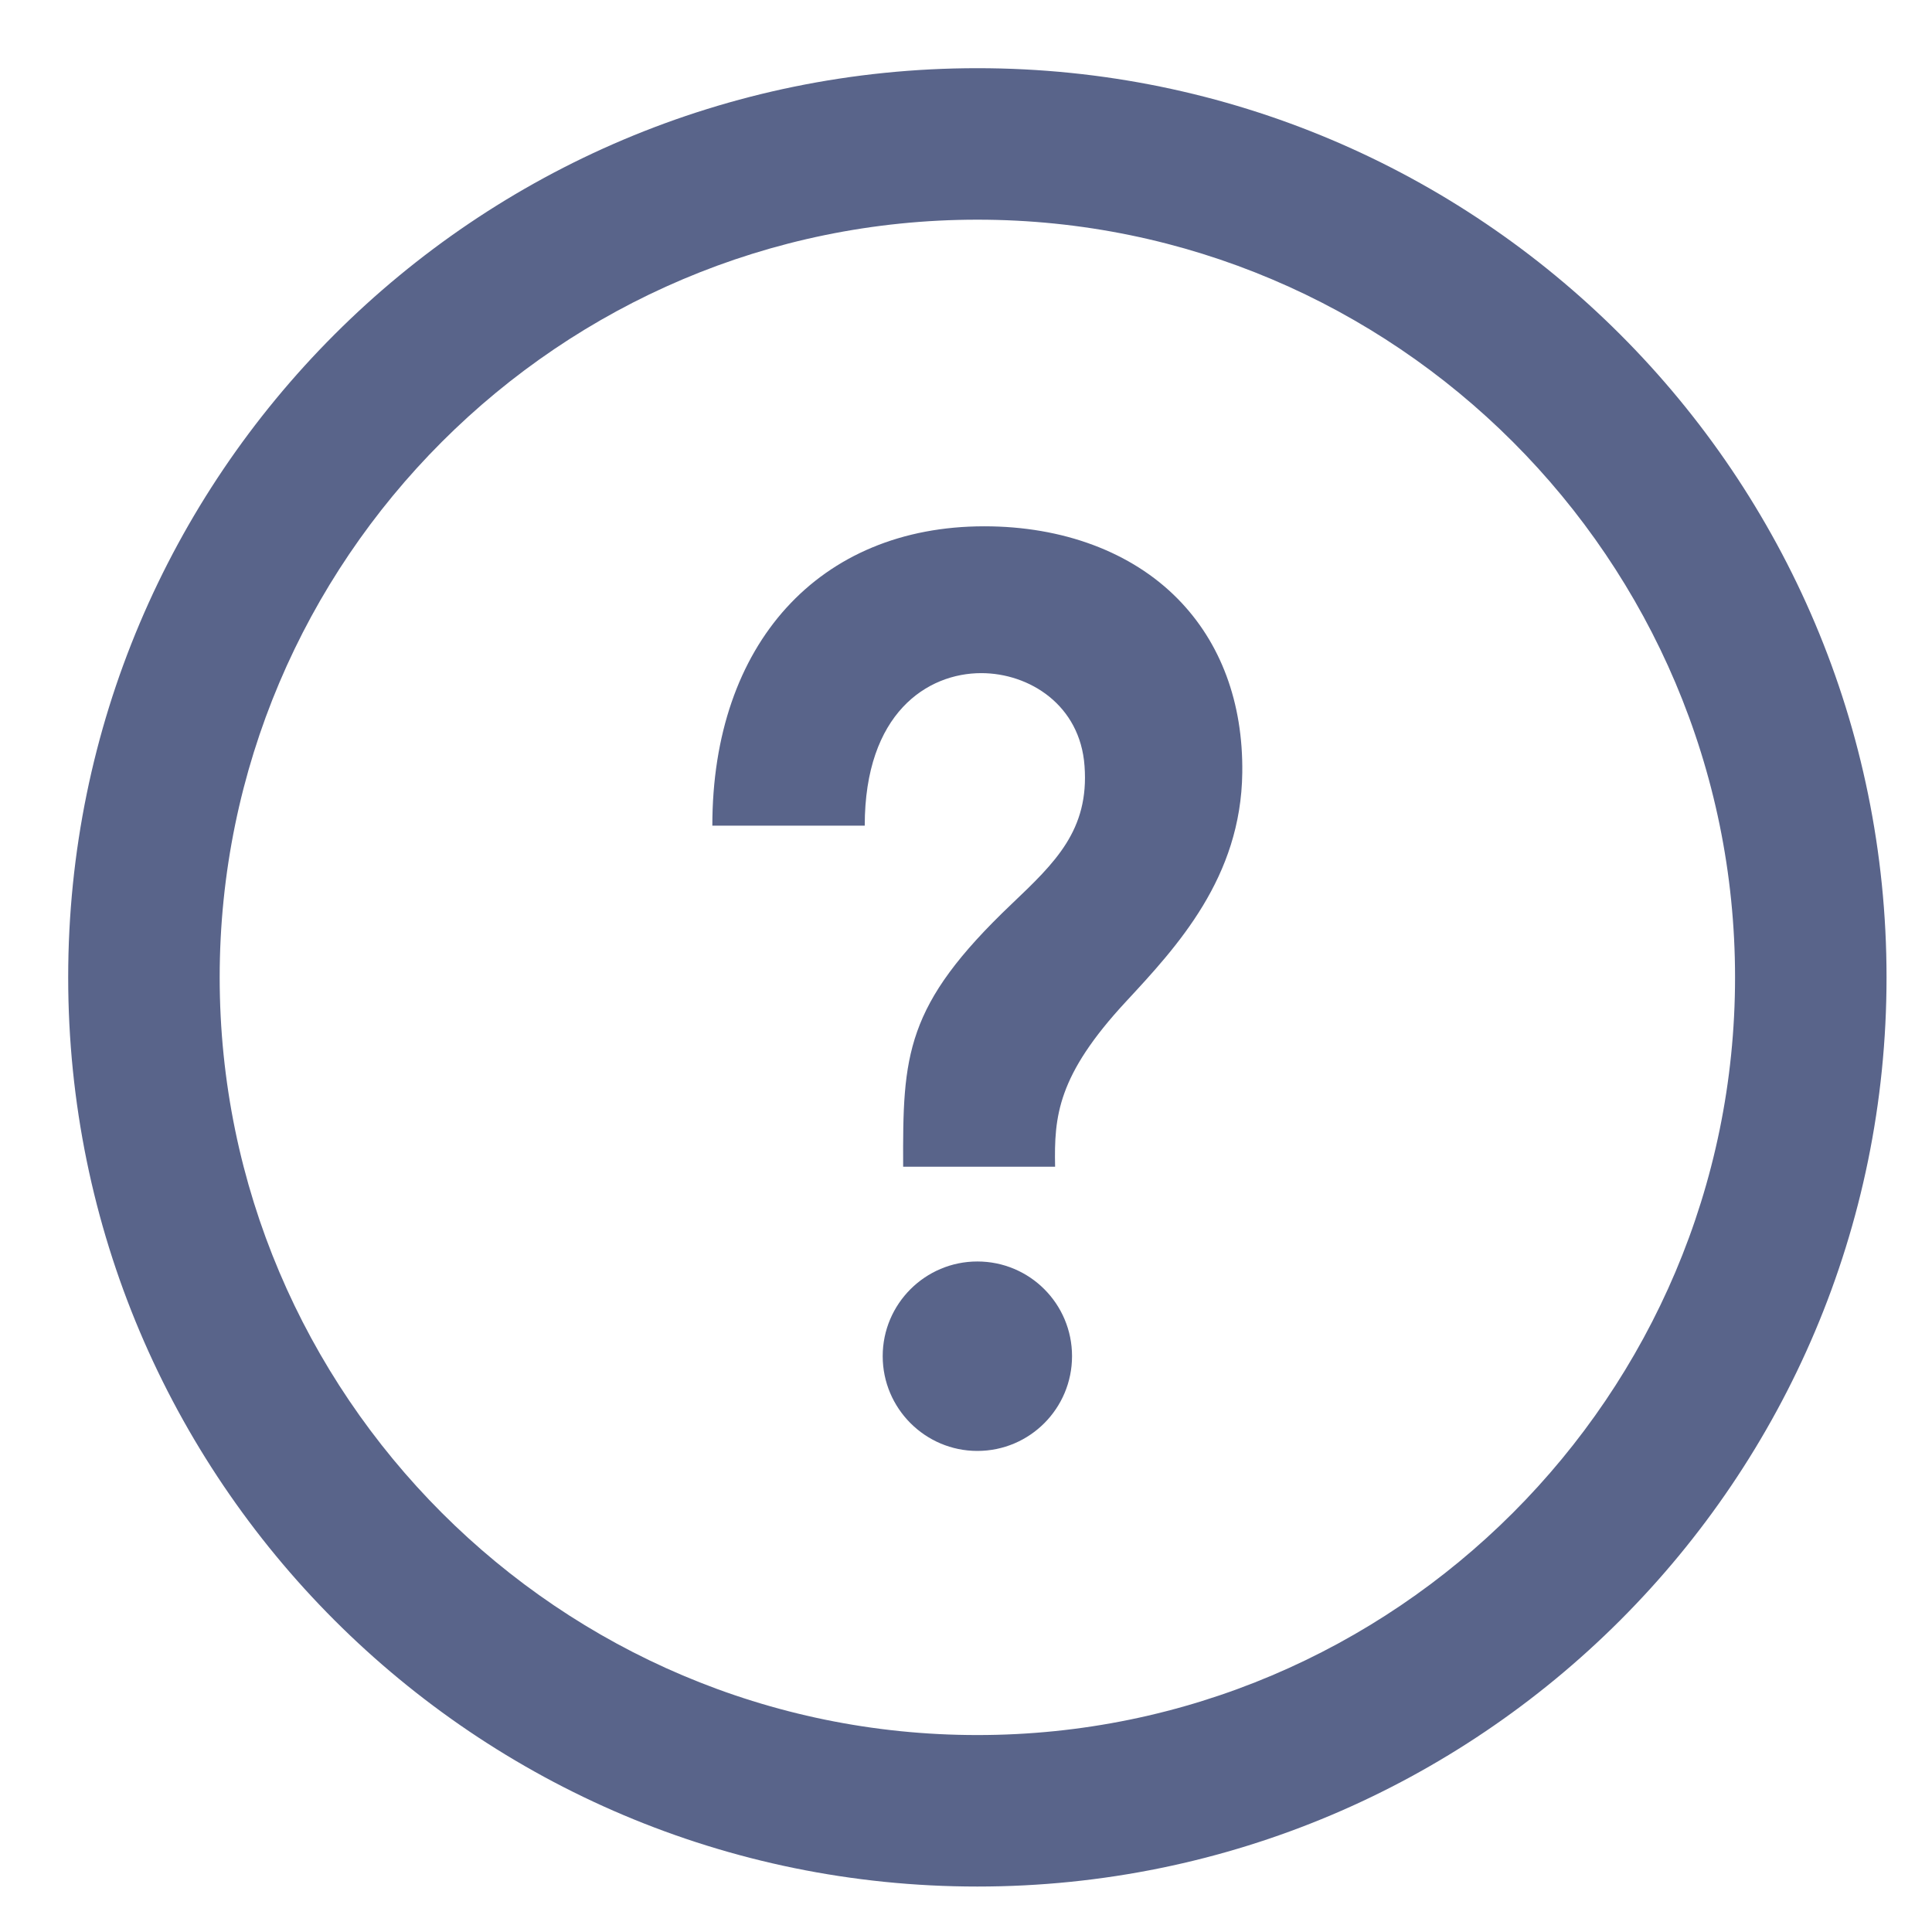 <svg width="17" height="17" viewBox="0 0 17 17" fill="none" xmlns="http://www.w3.org/2000/svg">
<path d="M8.6 1.933C12.276 1.933 15.267 4.924 15.267 8.6C15.267 12.276 12.276 15.267 8.6 15.267C4.924 15.267 1.933 12.276 1.933 8.6C1.933 4.924 4.924 1.933 8.6 1.933ZM8.6 0.6C4.182 0.6 0.6 4.182 0.6 8.6C0.6 13.018 4.182 16.6 8.6 16.6C13.018 16.6 16.6 13.018 16.6 8.6C16.6 4.182 13.018 0.6 8.6 0.6ZM9.433 11.933C9.433 12.393 9.061 12.767 8.6 12.767C8.141 12.767 7.767 12.393 7.767 11.933C7.767 11.473 8.141 11.1 8.6 11.1C9.061 11.1 9.433 11.473 9.433 11.933ZM10.362 5.268C9.957 4.857 9.352 4.631 8.661 4.631C7.208 4.631 6.268 5.665 6.268 7.265H7.609C7.609 6.274 8.161 5.923 8.634 5.923C9.057 5.923 9.505 6.203 9.543 6.74C9.585 7.305 9.283 7.591 8.902 7.954C7.961 8.849 7.943 9.283 7.947 10.266H9.284C9.275 9.823 9.304 9.464 9.907 8.814C10.359 8.327 10.92 7.722 10.931 6.799C10.939 6.183 10.742 5.653 10.362 5.268Z" fill="#59648A"/>
</svg>
